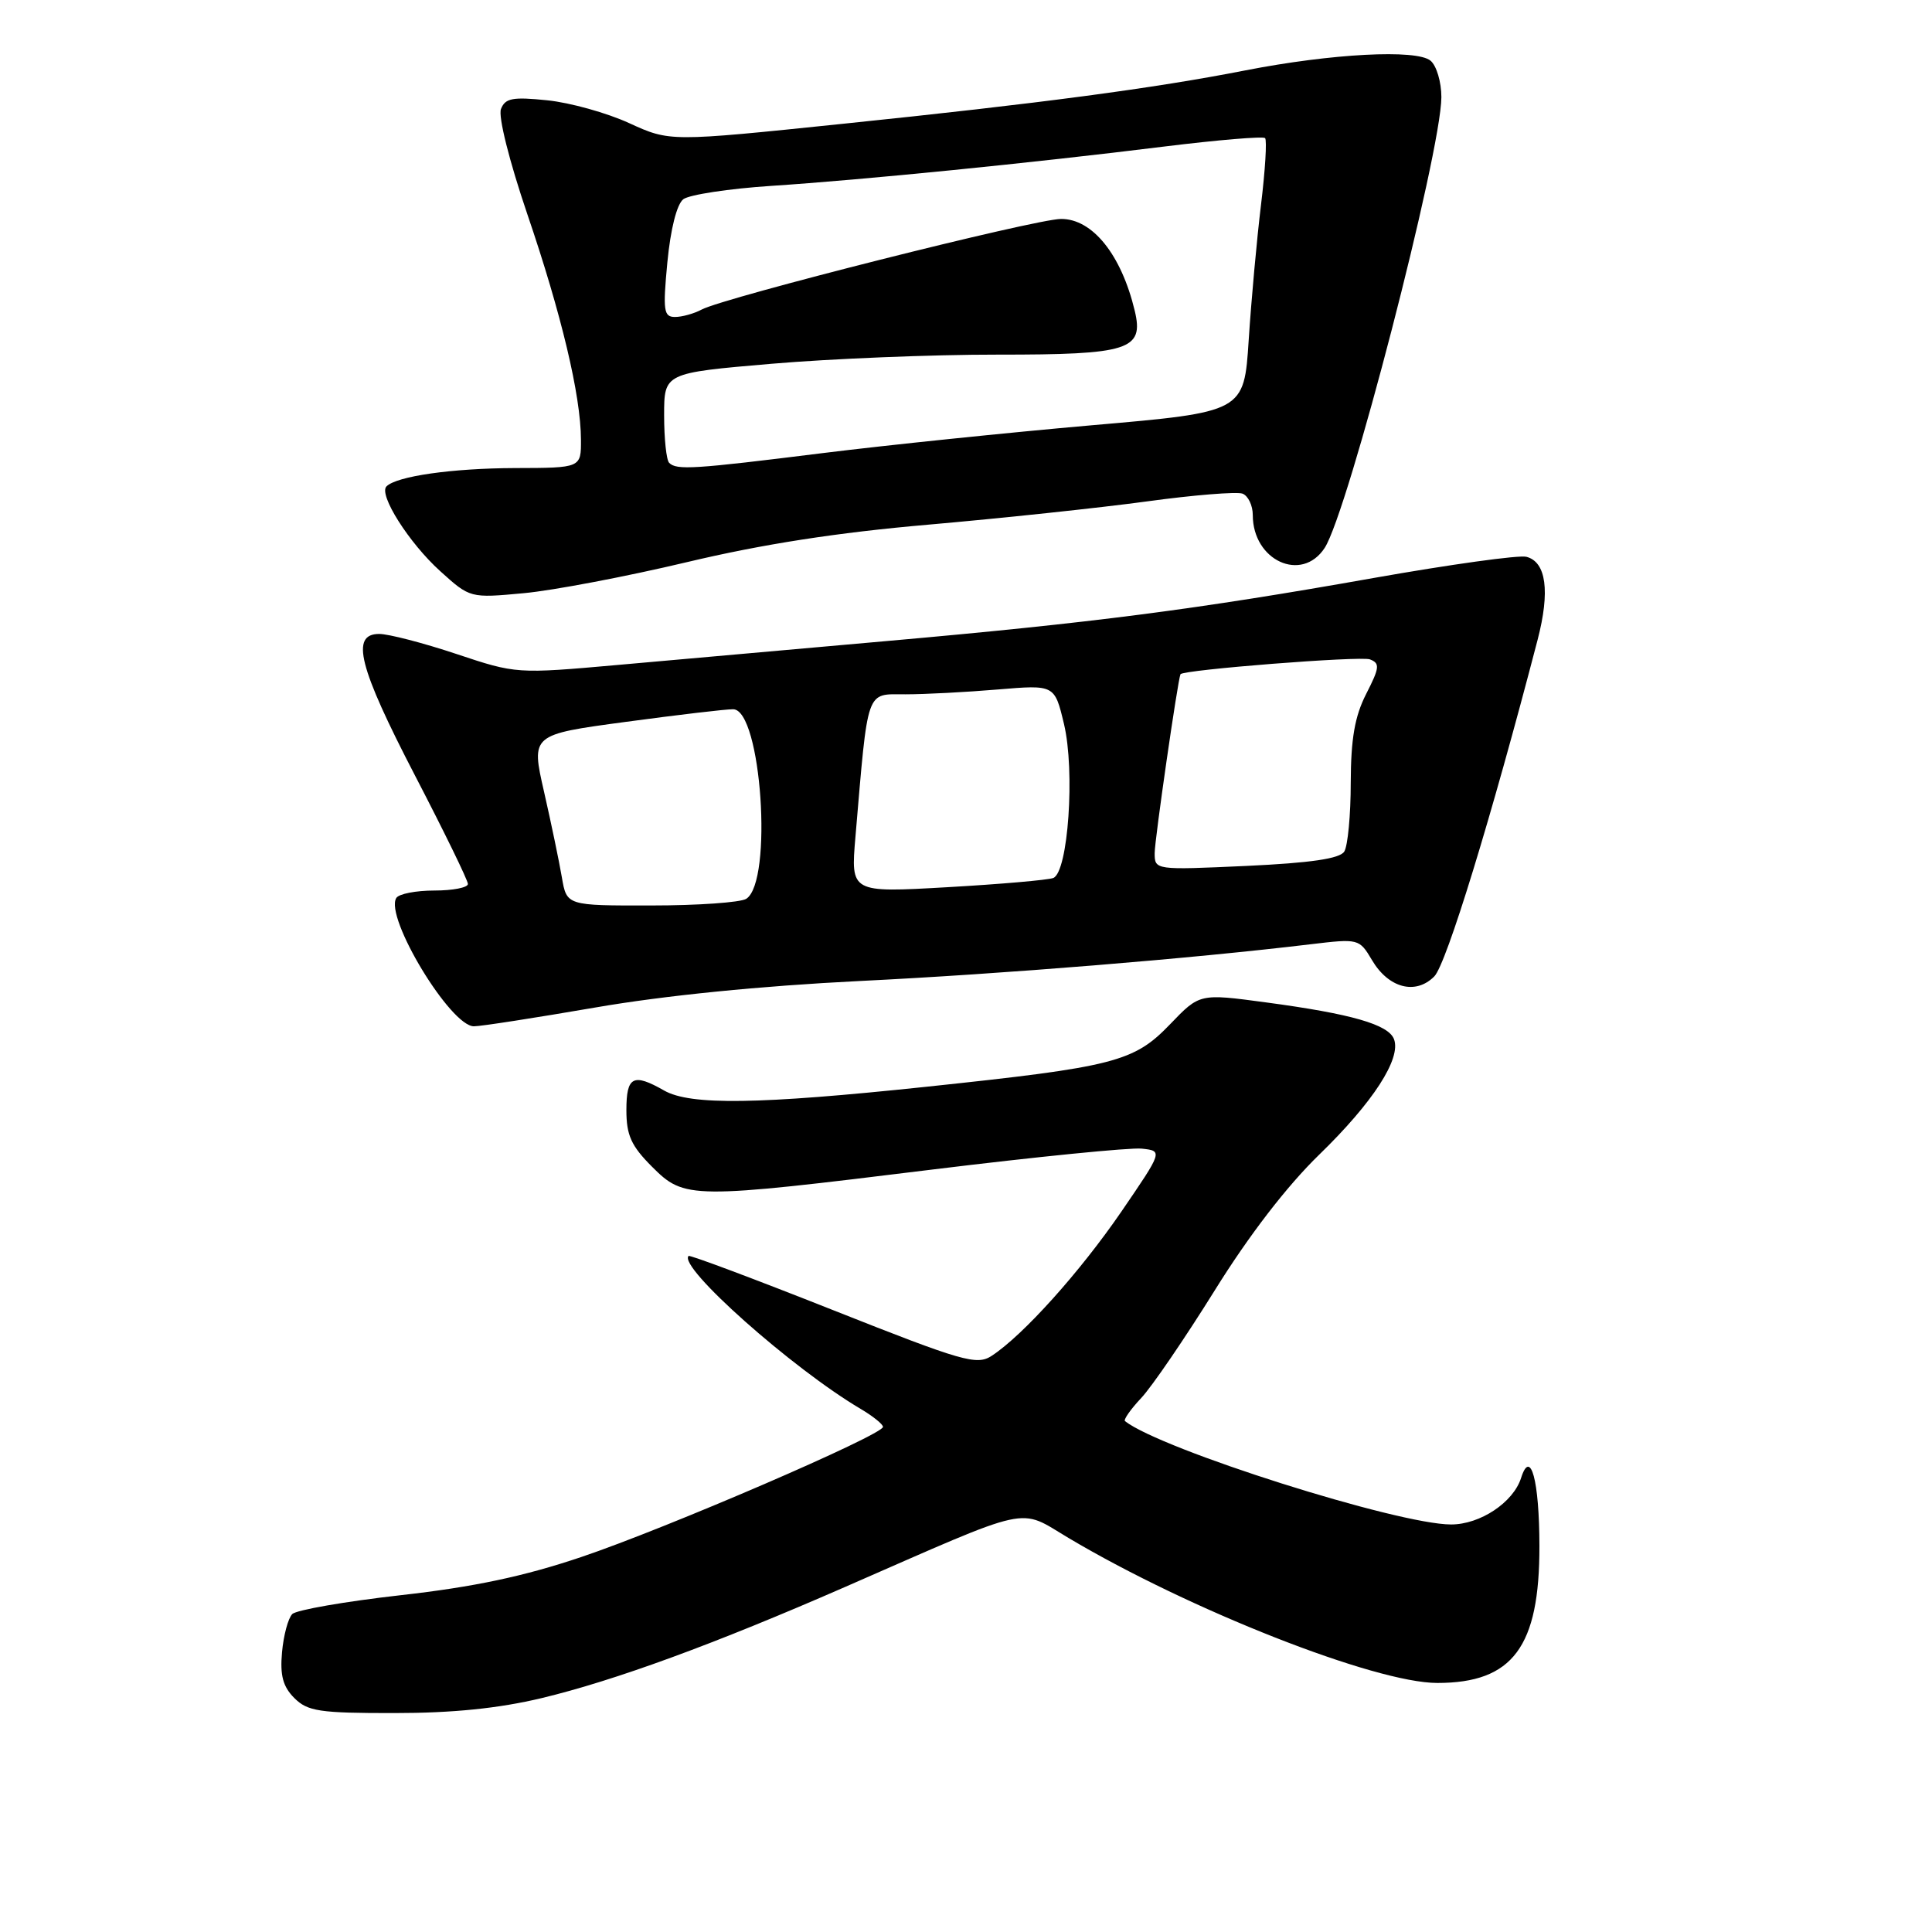 <?xml version="1.0" encoding="UTF-8" standalone="no"?>
<!DOCTYPE svg PUBLIC "-//W3C//DTD SVG 1.1//EN" "http://www.w3.org/Graphics/SVG/1.1/DTD/svg11.dtd" >
<svg xmlns="http://www.w3.org/2000/svg" xmlns:xlink="http://www.w3.org/1999/xlink" version="1.1" viewBox="0 0 256 256">
 <g >
 <path fill="currentColor"
d=" M 71.76 225.01 C 81.47 222.68 94.66 217.85 112.00 210.27 C 137.18 199.26 134.82 199.77 141.59 203.79 C 157.67 213.35 182.22 223.00 190.45 223.00 C 200.45 223.00 204.01 218.22 203.98 204.85 C 203.97 196.16 202.81 191.87 201.55 195.84 C 200.52 199.08 196.13 202.00 192.28 202.00 C 185.22 202.00 153.87 192.07 149.07 188.31 C 148.84 188.13 149.80 186.75 151.22 185.24 C 152.64 183.73 157.01 177.32 160.95 171.00 C 165.51 163.66 170.53 157.15 174.80 153.00 C 181.93 146.08 185.70 140.26 184.71 137.69 C 183.97 135.75 179.08 134.34 167.73 132.82 C 158.96 131.64 158.96 131.64 155.06 135.70 C 150.24 140.72 147.72 141.36 122.67 144.01 C 100.50 146.35 91.47 146.48 88.00 144.50 C 83.90 142.16 83.00 142.62 83.00 147.10 C 83.00 150.43 83.64 151.84 86.40 154.60 C 90.71 158.91 91.46 158.92 123.71 154.95 C 137.33 153.28 149.74 152.04 151.28 152.20 C 154.09 152.50 154.09 152.50 148.57 160.57 C 143.08 168.57 135.57 176.93 131.41 179.65 C 129.43 180.95 127.59 180.42 110.39 173.60 C 100.02 169.49 91.40 166.26 91.24 166.42 C 89.81 167.85 104.96 181.32 114.03 186.68 C 115.66 187.64 117.00 188.72 117.00 189.07 C 117.00 190.13 88.29 202.52 77.00 206.32 C 69.41 208.88 62.79 210.28 53.11 211.37 C 45.75 212.20 39.27 213.33 38.73 213.87 C 38.18 214.42 37.57 216.69 37.37 218.93 C 37.09 222.00 37.49 223.49 39.00 225.00 C 40.76 226.76 42.33 227.00 52.25 226.99 C 59.99 226.99 66.07 226.37 71.76 225.01 Z  M 78.88 133.50 C 88.00 131.92 100.79 130.64 113.88 129.99 C 132.86 129.06 157.85 127.02 173.66 125.12 C 180.02 124.36 180.11 124.38 181.79 127.21 C 183.98 130.93 187.57 131.88 190.05 129.38 C 191.65 127.76 197.58 108.45 203.74 84.78 C 205.41 78.36 204.89 74.46 202.26 73.78 C 201.28 73.52 192.17 74.79 181.99 76.59 C 158.55 80.75 144.78 82.53 117.40 84.95 C 105.36 86.02 89.41 87.43 81.96 88.10 C 68.45 89.30 68.40 89.30 60.46 86.65 C 56.08 85.19 51.48 84.00 50.25 84.00 C 46.41 84.00 47.52 88.37 55.00 102.78 C 58.85 110.19 62.00 116.65 62.00 117.13 C 62.00 117.61 60.00 118.00 57.56 118.00 C 55.12 118.00 52.84 118.44 52.51 118.99 C 50.94 121.53 59.70 136.01 62.80 135.99 C 63.74 135.99 70.97 134.86 78.88 133.50 Z  M 91.01 74.49 C 101.05 72.10 110.92 70.57 123.01 69.52 C 132.63 68.68 145.62 67.30 151.89 66.45 C 158.15 65.59 163.89 65.13 164.64 65.41 C 165.39 65.70 166.00 66.98 166.00 68.25 C 166.00 74.28 172.48 77.25 175.52 72.61 C 178.62 67.87 190.96 20.21 190.99 12.87 C 190.99 10.88 190.35 8.70 189.55 8.04 C 187.70 6.50 176.45 7.09 165.00 9.33 C 152.90 11.70 137.86 13.70 111.62 16.41 C 88.76 18.78 88.76 18.78 83.38 16.32 C 80.43 14.96 75.54 13.60 72.52 13.29 C 67.93 12.82 66.94 13.00 66.38 14.45 C 66.00 15.44 67.49 21.37 69.86 28.34 C 74.39 41.61 76.96 52.40 76.98 58.25 C 77.00 62.00 77.00 62.00 68.25 62.02 C 59.92 62.05 52.57 63.09 51.21 64.45 C 50.13 65.53 54.20 71.95 58.33 75.68 C 62.29 79.26 62.29 79.26 69.40 78.60 C 73.30 78.24 83.03 76.39 91.01 74.49 Z  M 74.45 116.25 C 74.10 114.19 73.04 109.09 72.09 104.92 C 70.36 97.34 70.36 97.34 82.93 95.65 C 89.84 94.72 96.24 93.96 97.15 93.98 C 100.89 94.03 102.45 116.83 98.88 119.10 C 98.12 119.58 92.46 119.98 86.30 119.98 C 75.09 120.00 75.09 120.00 74.45 116.25 Z  M 113.35 110.89 C 115.05 90.97 114.69 92.00 119.97 92.00 C 122.57 92.00 128.08 91.71 132.22 91.36 C 139.74 90.73 139.74 90.73 140.98 95.92 C 142.47 102.14 141.54 115.58 139.56 116.34 C 138.85 116.61 132.53 117.16 125.50 117.56 C 112.72 118.29 112.72 118.29 113.35 110.89 Z  M 153.00 113.03 C 153.00 111.30 156.06 90.09 156.42 89.34 C 156.71 88.75 180.28 86.90 181.52 87.37 C 182.87 87.89 182.81 88.46 181.03 91.94 C 179.51 94.92 179.00 97.88 178.98 103.71 C 178.98 107.99 178.59 112.10 178.12 112.84 C 177.52 113.78 173.68 114.34 165.14 114.74 C 153.03 115.29 153.00 115.29 153.00 113.03 Z  M 88.67 61.33 C 88.30 60.97 88.00 58.14 88.00 55.04 C 88.00 49.42 88.00 49.42 102.25 48.20 C 110.09 47.53 123.56 46.98 132.18 46.99 C 149.62 47.00 151.60 46.37 150.36 41.18 C 148.58 33.75 144.77 29.00 140.60 29.01 C 137.22 29.01 95.95 39.42 92.97 41.02 C 91.96 41.56 90.37 42.00 89.44 42.00 C 87.94 42.00 87.82 41.17 88.43 34.75 C 88.85 30.36 89.68 27.07 90.54 26.40 C 91.33 25.80 96.57 25.00 102.19 24.63 C 114.37 23.83 136.61 21.61 154.33 19.41 C 161.38 18.54 167.37 18.04 167.63 18.30 C 167.89 18.56 167.65 22.54 167.09 27.14 C 166.53 31.74 165.80 39.80 165.46 45.05 C 164.84 54.60 164.84 54.60 144.67 56.35 C 133.58 57.32 117.53 58.98 109.00 60.04 C 91.93 62.17 89.65 62.32 88.67 61.33 Z "/>
</g>
</svg>